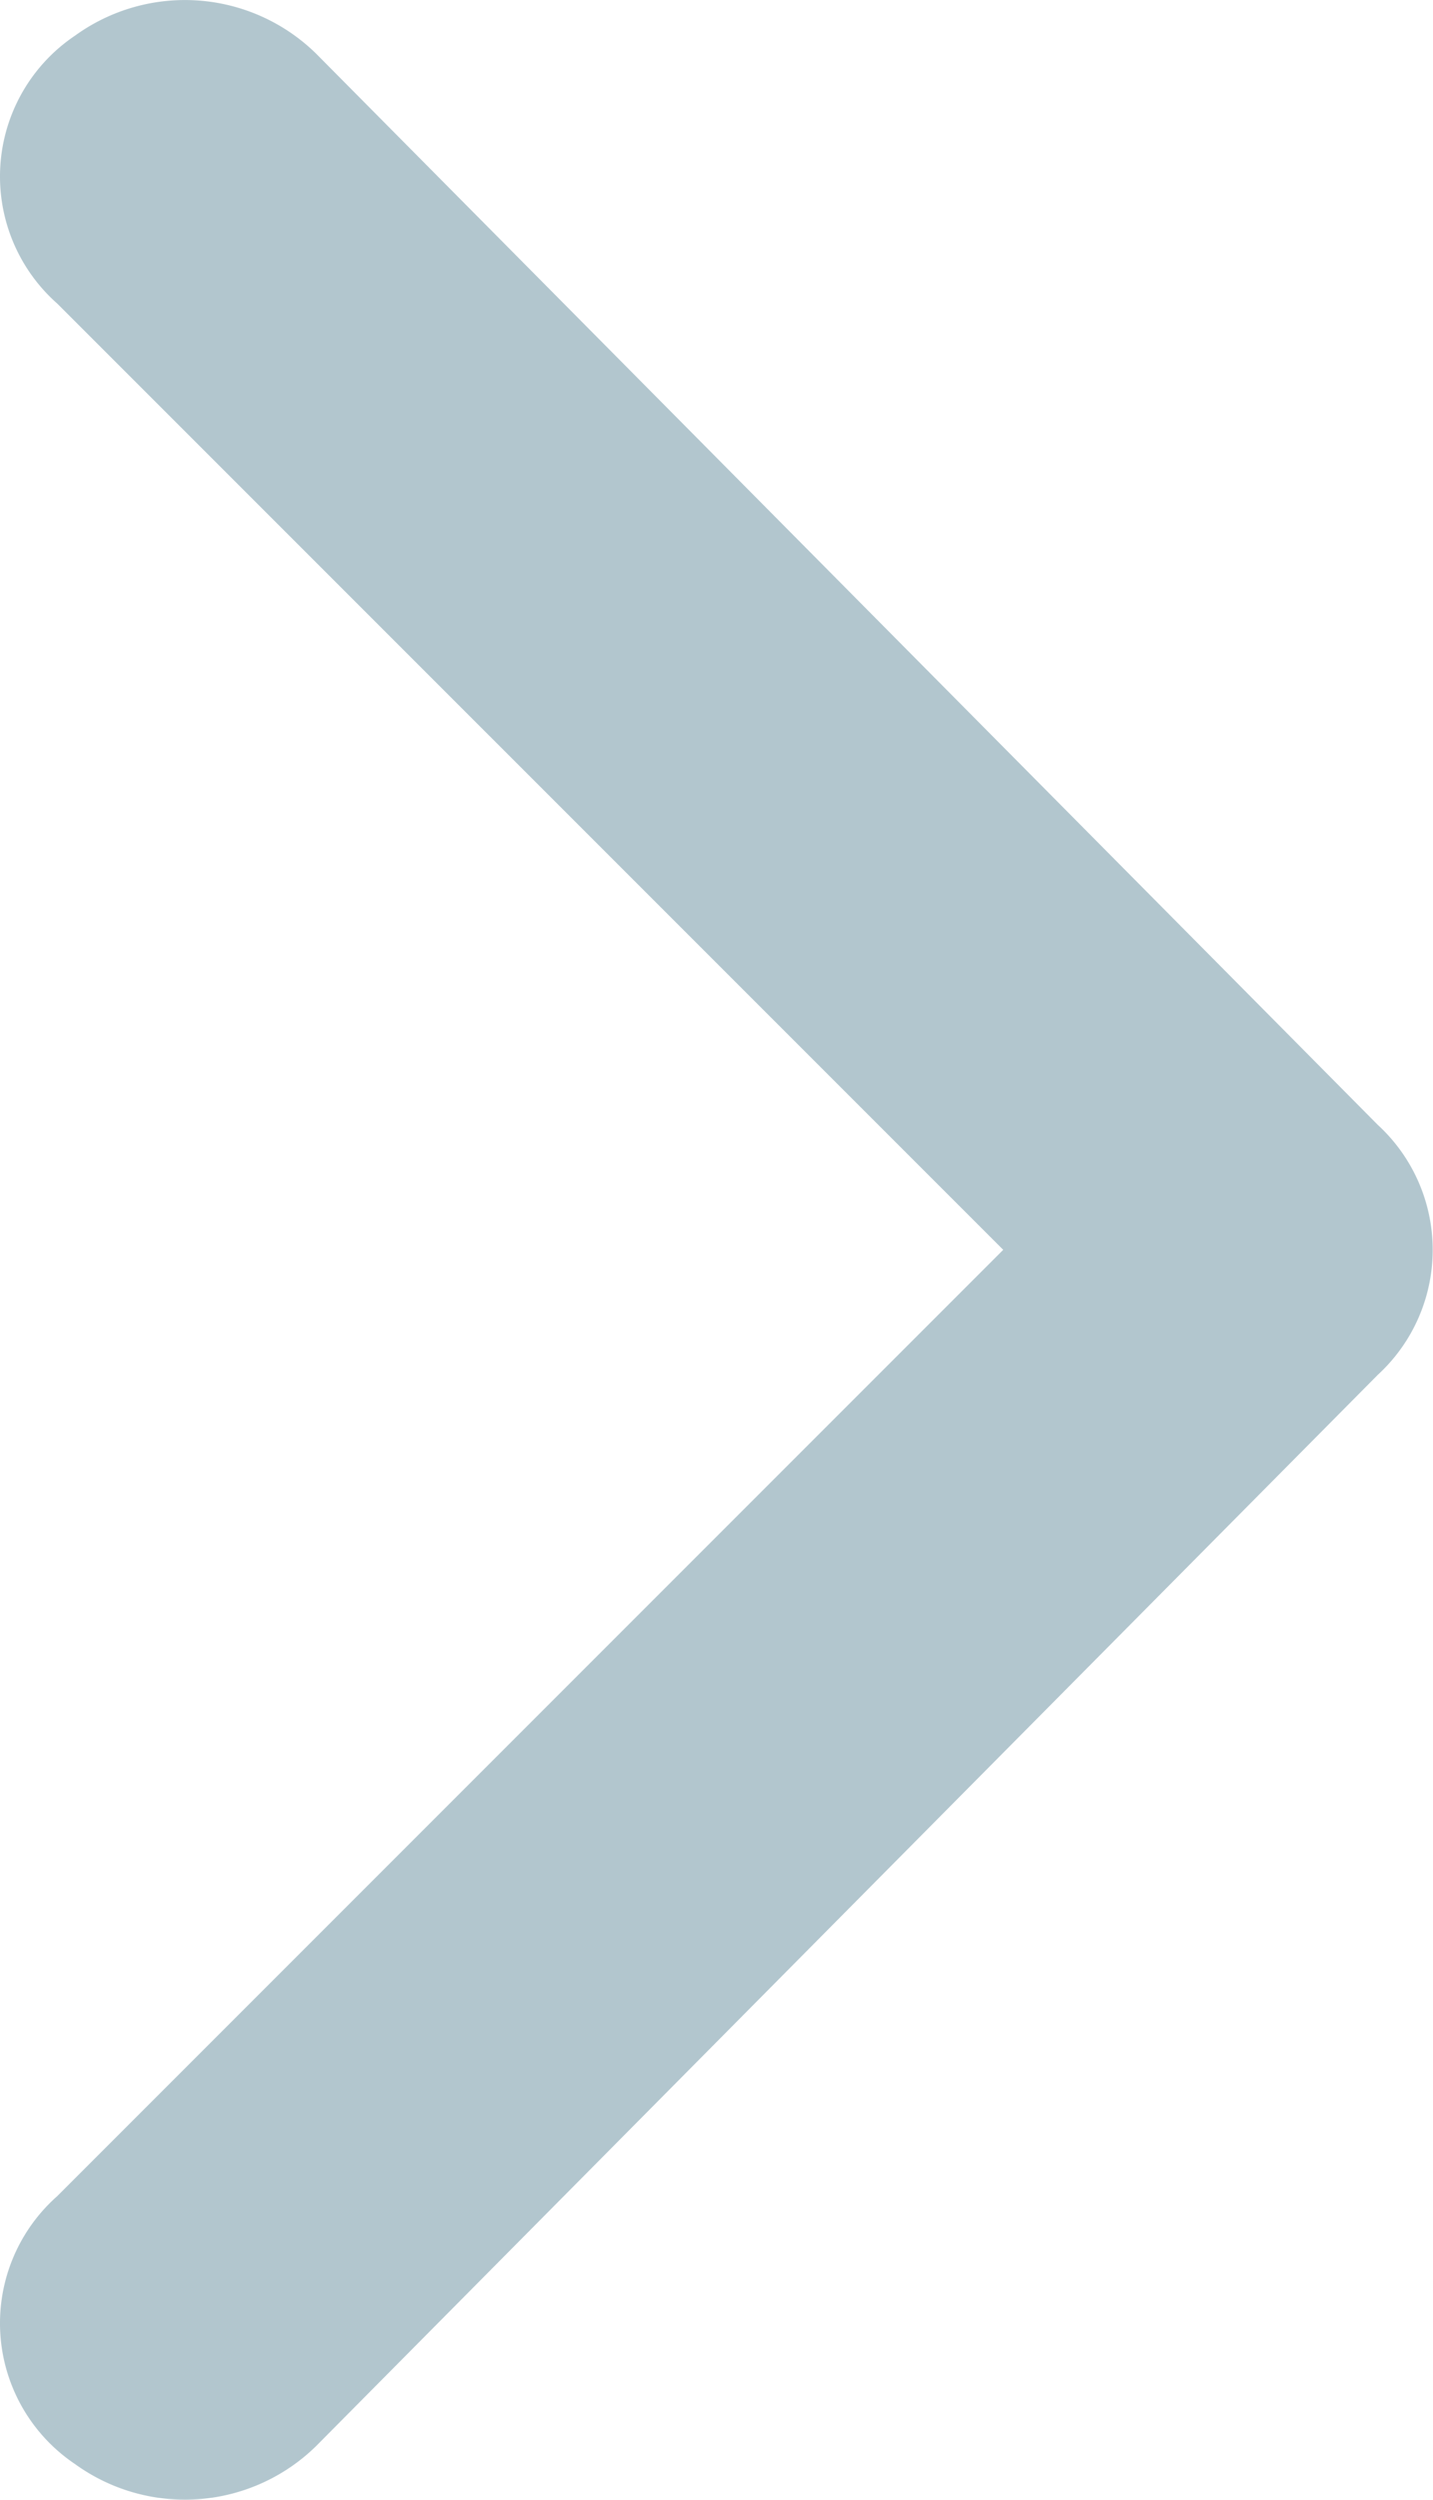 <svg id="Group_12483" data-name="Group 12483" xmlns="http://www.w3.org/2000/svg" width="18.529" height="32.311" viewBox="0 0 18.529 32.311">
  <g id="icons_Q2" data-name="icons Q2" transform="translate(0 0)">
    <path id="Path_34140" data-name="Path 34140" d="M28.957,26.156,16.724,13.924a2.193,2.193,0,0,1,.231-3.462,2.423,2.423,0,0,1,3.116.231L33.8,24.541a2.193,2.193,0,0,1,0,3.231L20.071,41.62a2.423,2.423,0,0,1-3.116.231,2.193,2.193,0,0,1-.231-3.462Z" transform="translate(-15.985 -10.001)" fill="#b2c6ce"/>
  </g>
</svg>
